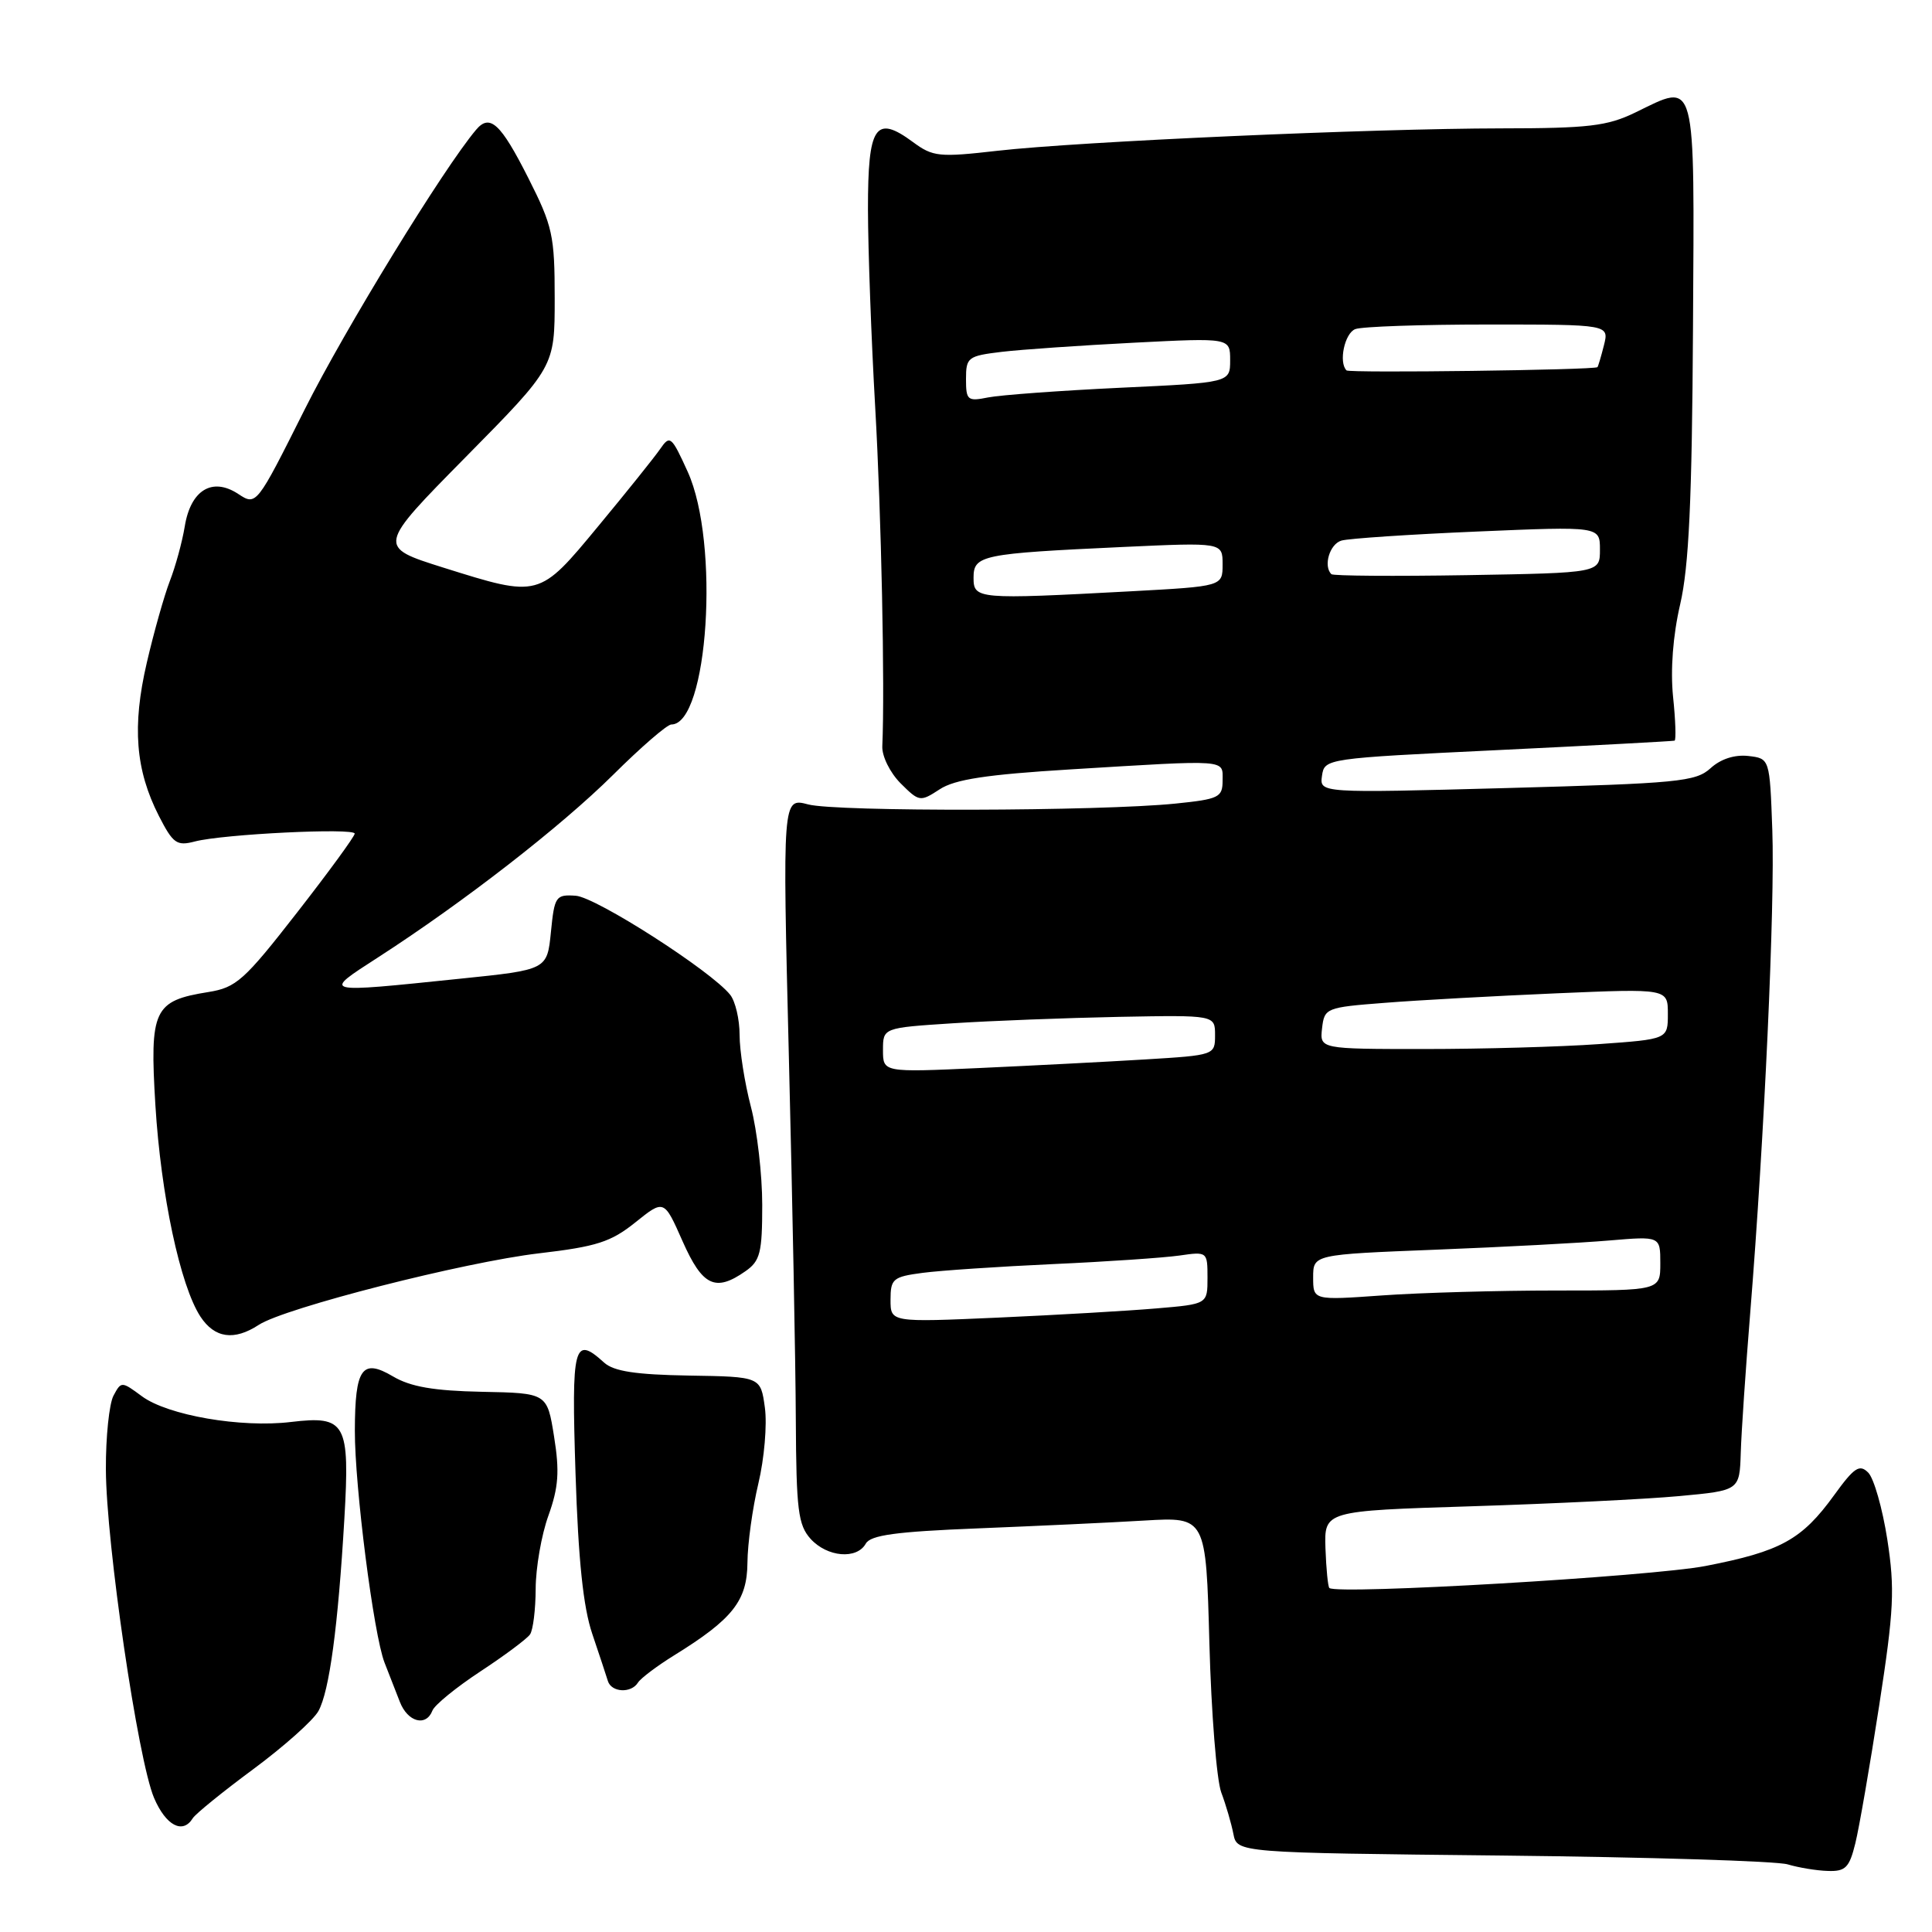 <?xml version="1.0" encoding="UTF-8" standalone="no"?>
<!DOCTYPE svg PUBLIC "-//W3C//DTD SVG 1.1//EN" "http://www.w3.org/Graphics/SVG/1.1/DTD/svg11.dtd" >
<svg xmlns="http://www.w3.org/2000/svg" xmlns:xlink="http://www.w3.org/1999/xlink" version="1.1" viewBox="0 0 256 256">
 <g >
 <path fill="currentColor"
d=" M 245.84 244.25 C 246.35 242.19 247.77 233.97 249.00 226.00 C 250.96 213.30 251.09 210.57 250.08 204.00 C 249.44 199.88 248.30 195.88 247.55 195.13 C 246.40 193.97 245.70 194.43 243.03 198.12 C 238.75 204.03 235.95 205.57 226.00 207.50 C 218.82 208.89 177.24 211.33 176.15 210.42 C 175.96 210.26 175.73 207.90 175.63 205.17 C 175.47 200.20 175.47 200.20 194.98 199.59 C 205.72 199.25 218.10 198.65 222.50 198.24 C 230.50 197.50 230.50 197.50 230.66 192.50 C 230.74 189.75 231.31 181.43 231.91 174.00 C 233.79 150.73 235.20 119.89 234.84 110.00 C 234.50 100.50 234.50 100.50 231.65 100.17 C 229.85 99.97 227.99 100.57 226.65 101.80 C 224.69 103.58 222.34 103.80 199.67 104.42 C 174.85 105.09 174.85 105.09 175.17 102.80 C 175.50 100.51 175.65 100.49 198.50 99.39 C 211.15 98.78 221.68 98.21 221.89 98.14 C 222.10 98.06 222.02 95.45 221.69 92.33 C 221.33 88.75 221.67 84.22 222.63 80.08 C 223.79 75.07 224.20 66.35 224.33 43.52 C 224.52 9.59 224.88 10.94 216.66 14.92 C 212.97 16.71 210.48 17.00 198.93 17.01 C 181.74 17.03 142.97 18.75 132.16 19.98 C 124.44 20.86 123.62 20.78 120.98 18.83 C 116.00 15.15 115.00 16.64 115.01 27.72 C 115.02 33.10 115.45 44.92 115.97 54.00 C 116.78 68.19 117.26 91.11 116.91 98.88 C 116.85 100.20 117.93 102.38 119.33 103.79 C 121.80 106.25 121.93 106.27 124.51 104.59 C 126.51 103.27 130.73 102.63 141.83 101.95 C 162.98 100.66 162.00 100.59 162.00 103.42 C 162.00 105.66 161.52 105.89 155.75 106.48 C 145.69 107.50 110.81 107.58 107.09 106.59 C 103.68 105.69 103.68 105.69 104.53 140.09 C 105.00 159.02 105.42 180.65 105.45 188.16 C 105.51 200.10 105.76 202.07 107.41 203.91 C 109.61 206.33 113.53 206.67 114.72 204.54 C 115.35 203.41 118.72 202.95 129.52 202.52 C 137.21 202.21 147.17 201.75 151.65 201.48 C 159.80 201.00 159.80 201.00 160.25 217.75 C 160.50 226.96 161.21 235.85 161.82 237.50 C 162.44 239.15 163.16 241.62 163.43 243.00 C 163.92 245.50 163.92 245.50 199.09 245.87 C 218.44 246.08 235.44 246.60 236.88 247.04 C 238.32 247.47 240.72 247.87 242.21 247.91 C 244.54 247.99 245.05 247.47 245.84 244.25 Z  M 25.54 240.93 C 25.90 240.35 29.52 237.41 33.58 234.41 C 37.63 231.41 41.51 227.95 42.19 226.73 C 43.64 224.12 44.79 215.57 45.63 201.24 C 46.37 188.53 45.83 187.55 38.55 188.42 C 31.92 189.22 22.22 187.54 18.80 185.01 C 16.11 183.02 16.06 183.02 15.04 184.93 C 14.47 186.00 14.01 190.39 14.03 194.68 C 14.06 204.49 18.28 233.25 20.42 238.25 C 21.99 241.91 24.22 243.08 25.54 240.93 Z  M 57.30 226.66 C 57.58 225.92 60.44 223.59 63.66 221.47 C 66.87 219.36 69.83 217.15 70.23 216.57 C 70.64 215.98 70.97 213.25 70.98 210.50 C 70.99 207.75 71.74 203.39 72.67 200.82 C 74.01 197.08 74.16 194.98 73.42 190.37 C 72.50 184.59 72.50 184.59 63.86 184.42 C 57.47 184.29 54.40 183.76 52.07 182.38 C 47.97 179.96 47.04 181.29 47.02 189.56 C 47.00 196.97 49.51 216.60 50.95 220.30 C 51.53 221.79 52.44 224.12 52.98 225.50 C 54.02 228.19 56.46 228.84 57.30 226.66 Z  M 84.53 222.96 C 84.88 222.39 87.04 220.76 89.33 219.34 C 97.09 214.54 99.00 212.12 99.04 207.06 C 99.06 204.55 99.71 199.83 100.49 196.56 C 101.27 193.29 101.66 188.77 101.35 186.52 C 100.79 182.42 100.79 182.42 91.28 182.27 C 84.25 182.15 81.34 181.71 80.06 180.56 C 76.03 176.91 75.71 178.13 76.26 195.25 C 76.63 206.72 77.28 212.97 78.48 216.50 C 79.41 219.25 80.34 222.06 80.55 222.75 C 81.02 224.26 83.63 224.40 84.53 222.96 Z  M 34.29 175.55 C 37.74 173.30 61.52 167.23 71.44 166.07 C 79.06 165.18 80.95 164.57 84.19 161.97 C 87.99 158.92 87.99 158.92 90.44 164.46 C 93.08 170.42 94.79 171.24 98.78 168.44 C 100.73 167.08 101.00 165.99 101.00 159.65 C 101.00 155.68 100.33 149.83 99.50 146.66 C 98.67 143.49 98.00 139.21 98.00 137.14 C 98.00 135.07 97.44 132.68 96.75 131.81 C 94.23 128.65 78.99 118.88 76.29 118.69 C 73.64 118.51 73.47 118.76 73.00 123.50 C 72.50 128.50 72.50 128.50 61.00 129.68 C 42.41 131.60 42.66 131.66 50.09 126.86 C 61.46 119.52 74.33 109.52 81.23 102.68 C 84.93 99.00 88.40 96.00 88.95 96.00 C 93.84 96.00 95.40 71.90 91.12 62.50 C 88.97 57.77 88.77 57.61 87.47 59.50 C 86.71 60.60 83.03 65.19 79.29 69.70 C 71.40 79.24 71.49 79.21 58.74 75.21 C 49.98 72.45 49.98 72.45 61.74 60.53 C 73.50 48.61 73.50 48.61 73.50 39.56 C 73.50 31.19 73.23 29.97 70.00 23.58 C 66.34 16.34 64.91 15.02 63.08 17.20 C 58.77 22.30 45.69 43.64 40.38 54.24 C 33.97 67.03 33.97 67.03 31.55 65.44 C 28.12 63.19 25.26 64.94 24.48 69.76 C 24.14 71.82 23.25 75.08 22.50 77.00 C 21.76 78.92 20.38 83.80 19.45 87.82 C 17.49 96.25 17.95 102.02 21.05 108.11 C 22.93 111.78 23.42 112.13 25.82 111.50 C 29.57 110.52 47.00 109.67 47.00 110.46 C 47.00 110.82 43.55 115.55 39.33 120.96 C 32.36 129.91 31.30 130.86 27.61 131.45 C 20.36 132.61 19.82 133.76 20.59 146.44 C 21.32 158.34 23.88 170.36 26.56 174.46 C 28.44 177.32 31.02 177.69 34.29 175.55 Z  M 118.00 172.23 C 118.00 169.45 118.32 169.18 122.25 168.66 C 124.59 168.35 132.35 167.83 139.50 167.50 C 146.65 167.18 154.19 166.66 156.25 166.37 C 159.97 165.83 160.00 165.85 160.00 169.31 C 160.00 172.80 160.00 172.80 153.25 173.37 C 149.54 173.69 140.09 174.24 132.25 174.59 C 118.00 175.22 118.00 175.22 118.00 172.23 Z  M 174.00 169.26 C 174.00 166.23 174.00 166.23 190.25 165.59 C 199.19 165.24 209.54 164.69 213.25 164.37 C 220.00 163.80 220.00 163.80 220.00 167.40 C 220.00 171.00 220.00 171.00 206.15 171.00 C 198.54 171.00 188.19 171.29 183.15 171.65 C 174.00 172.30 174.00 172.30 174.00 169.26 Z  M 117.00 139.14 C 117.00 136.19 117.00 136.19 126.25 135.59 C 131.34 135.26 141.24 134.88 148.25 134.74 C 161.00 134.50 161.00 134.50 161.00 137.16 C 161.00 139.80 160.95 139.82 151.75 140.38 C 146.66 140.69 136.76 141.20 129.75 141.52 C 117.00 142.10 117.00 142.10 117.00 139.14 Z  M 175.18 136.25 C 175.49 133.57 175.69 133.48 183.50 132.88 C 187.90 132.53 198.14 131.97 206.25 131.62 C 221.00 130.99 221.00 130.99 221.00 134.35 C 221.00 137.70 221.00 137.70 211.85 138.35 C 206.81 138.71 196.43 139.00 188.78 139.00 C 174.87 139.00 174.87 139.00 175.18 136.25 Z  M 129.00 76.55 C 129.00 73.56 130.06 73.35 148.75 72.48 C 162.00 71.87 162.00 71.87 162.00 74.78 C 162.00 77.69 162.00 77.69 149.84 78.35 C 129.49 79.44 129.00 79.40 129.00 76.55 Z  M 176.41 76.08 C 175.32 74.99 176.19 72.08 177.75 71.63 C 178.71 71.35 186.81 70.81 195.75 70.43 C 212.00 69.74 212.00 69.74 212.00 72.83 C 212.00 75.91 212.00 75.91 194.41 76.21 C 184.74 76.37 176.64 76.31 176.41 76.08 Z  M 128.00 50.22 C 128.00 47.35 128.25 47.16 132.75 46.62 C 135.36 46.31 143.24 45.77 150.25 45.41 C 163.00 44.76 163.00 44.76 163.00 47.73 C 163.00 50.70 163.00 50.70 148.44 51.38 C 140.44 51.76 132.56 52.34 130.94 52.66 C 128.20 53.21 128.00 53.04 128.00 50.22 Z  M 178.42 49.08 C 177.35 48.01 178.17 44.15 179.58 43.61 C 180.45 43.27 188.38 43.00 197.19 43.00 C 213.22 43.00 213.22 43.00 212.53 45.75 C 212.15 47.26 211.76 48.56 211.67 48.65 C 211.24 49.03 178.78 49.45 178.42 49.08 Z "/>
</g>
</svg>